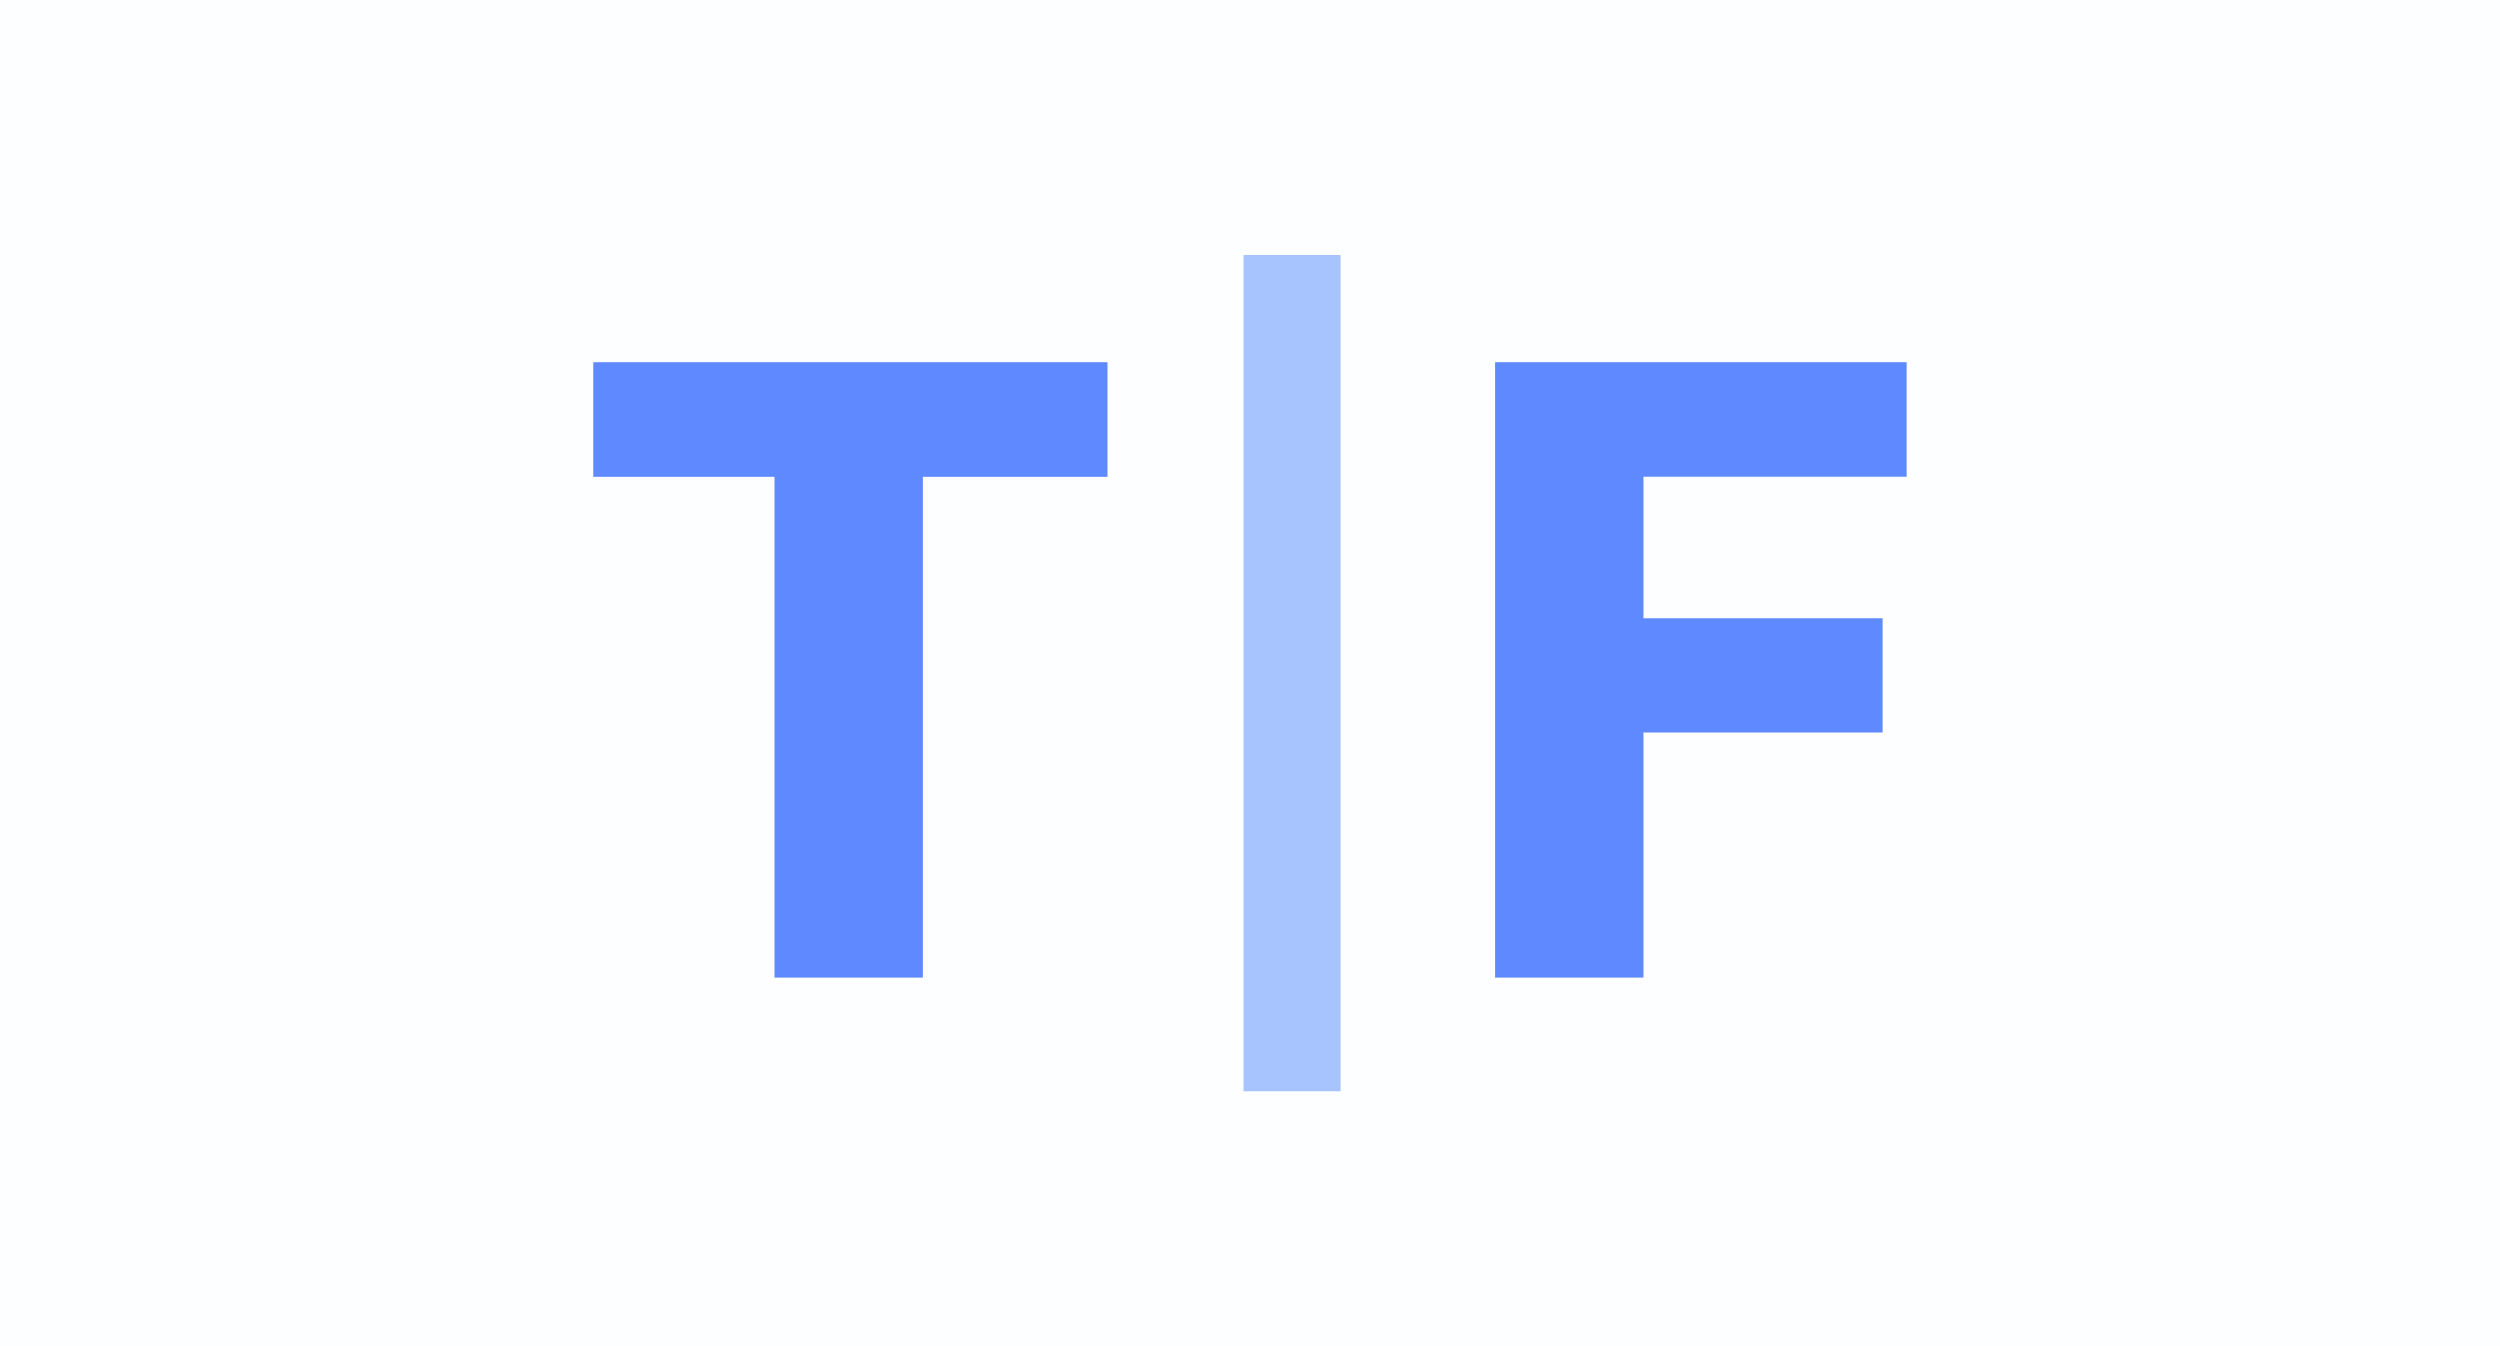 <svg width="26" height="14" viewBox="0 0 26 14" fill="none"
  xmlns="http://www.w3.org/2000/svg">
  <g clip-path="url(#clip0_6808_92362)">
    <path opacity="0.01" d="M26 0H0V14H26V0Z" fill="#5F89FF"/>
    <path d="M19.579 7.618H17.092V10.167H15.549V3.767H19.829V4.958H17.092V6.43H19.579V7.618Z" fill="#5F89FF"/>
    <path d="M13.892 11.299H13.842H13.033H12.983V11.249V2.752V2.702H13.033H13.842H13.892V2.752V11.249V11.299Z" fill="#A7C4FF"/>
    <path d="M13.842 11.249V2.752H13.033V11.249H13.842ZM13.942 11.349H12.933V2.652H13.942V11.349Z" fill="#A7C4FF"/>
    <path d="M11.518 4.959H9.598V10.167H8.055V4.959H6.17V3.767H11.518V4.959Z" fill="#5F89FF"/>
  </g>
  <defs>
    <clipPath id="clip0_6808_92362">
      <rect width="26" height="14" fill="white"/>
    </clipPath>
  </defs>
</svg>
